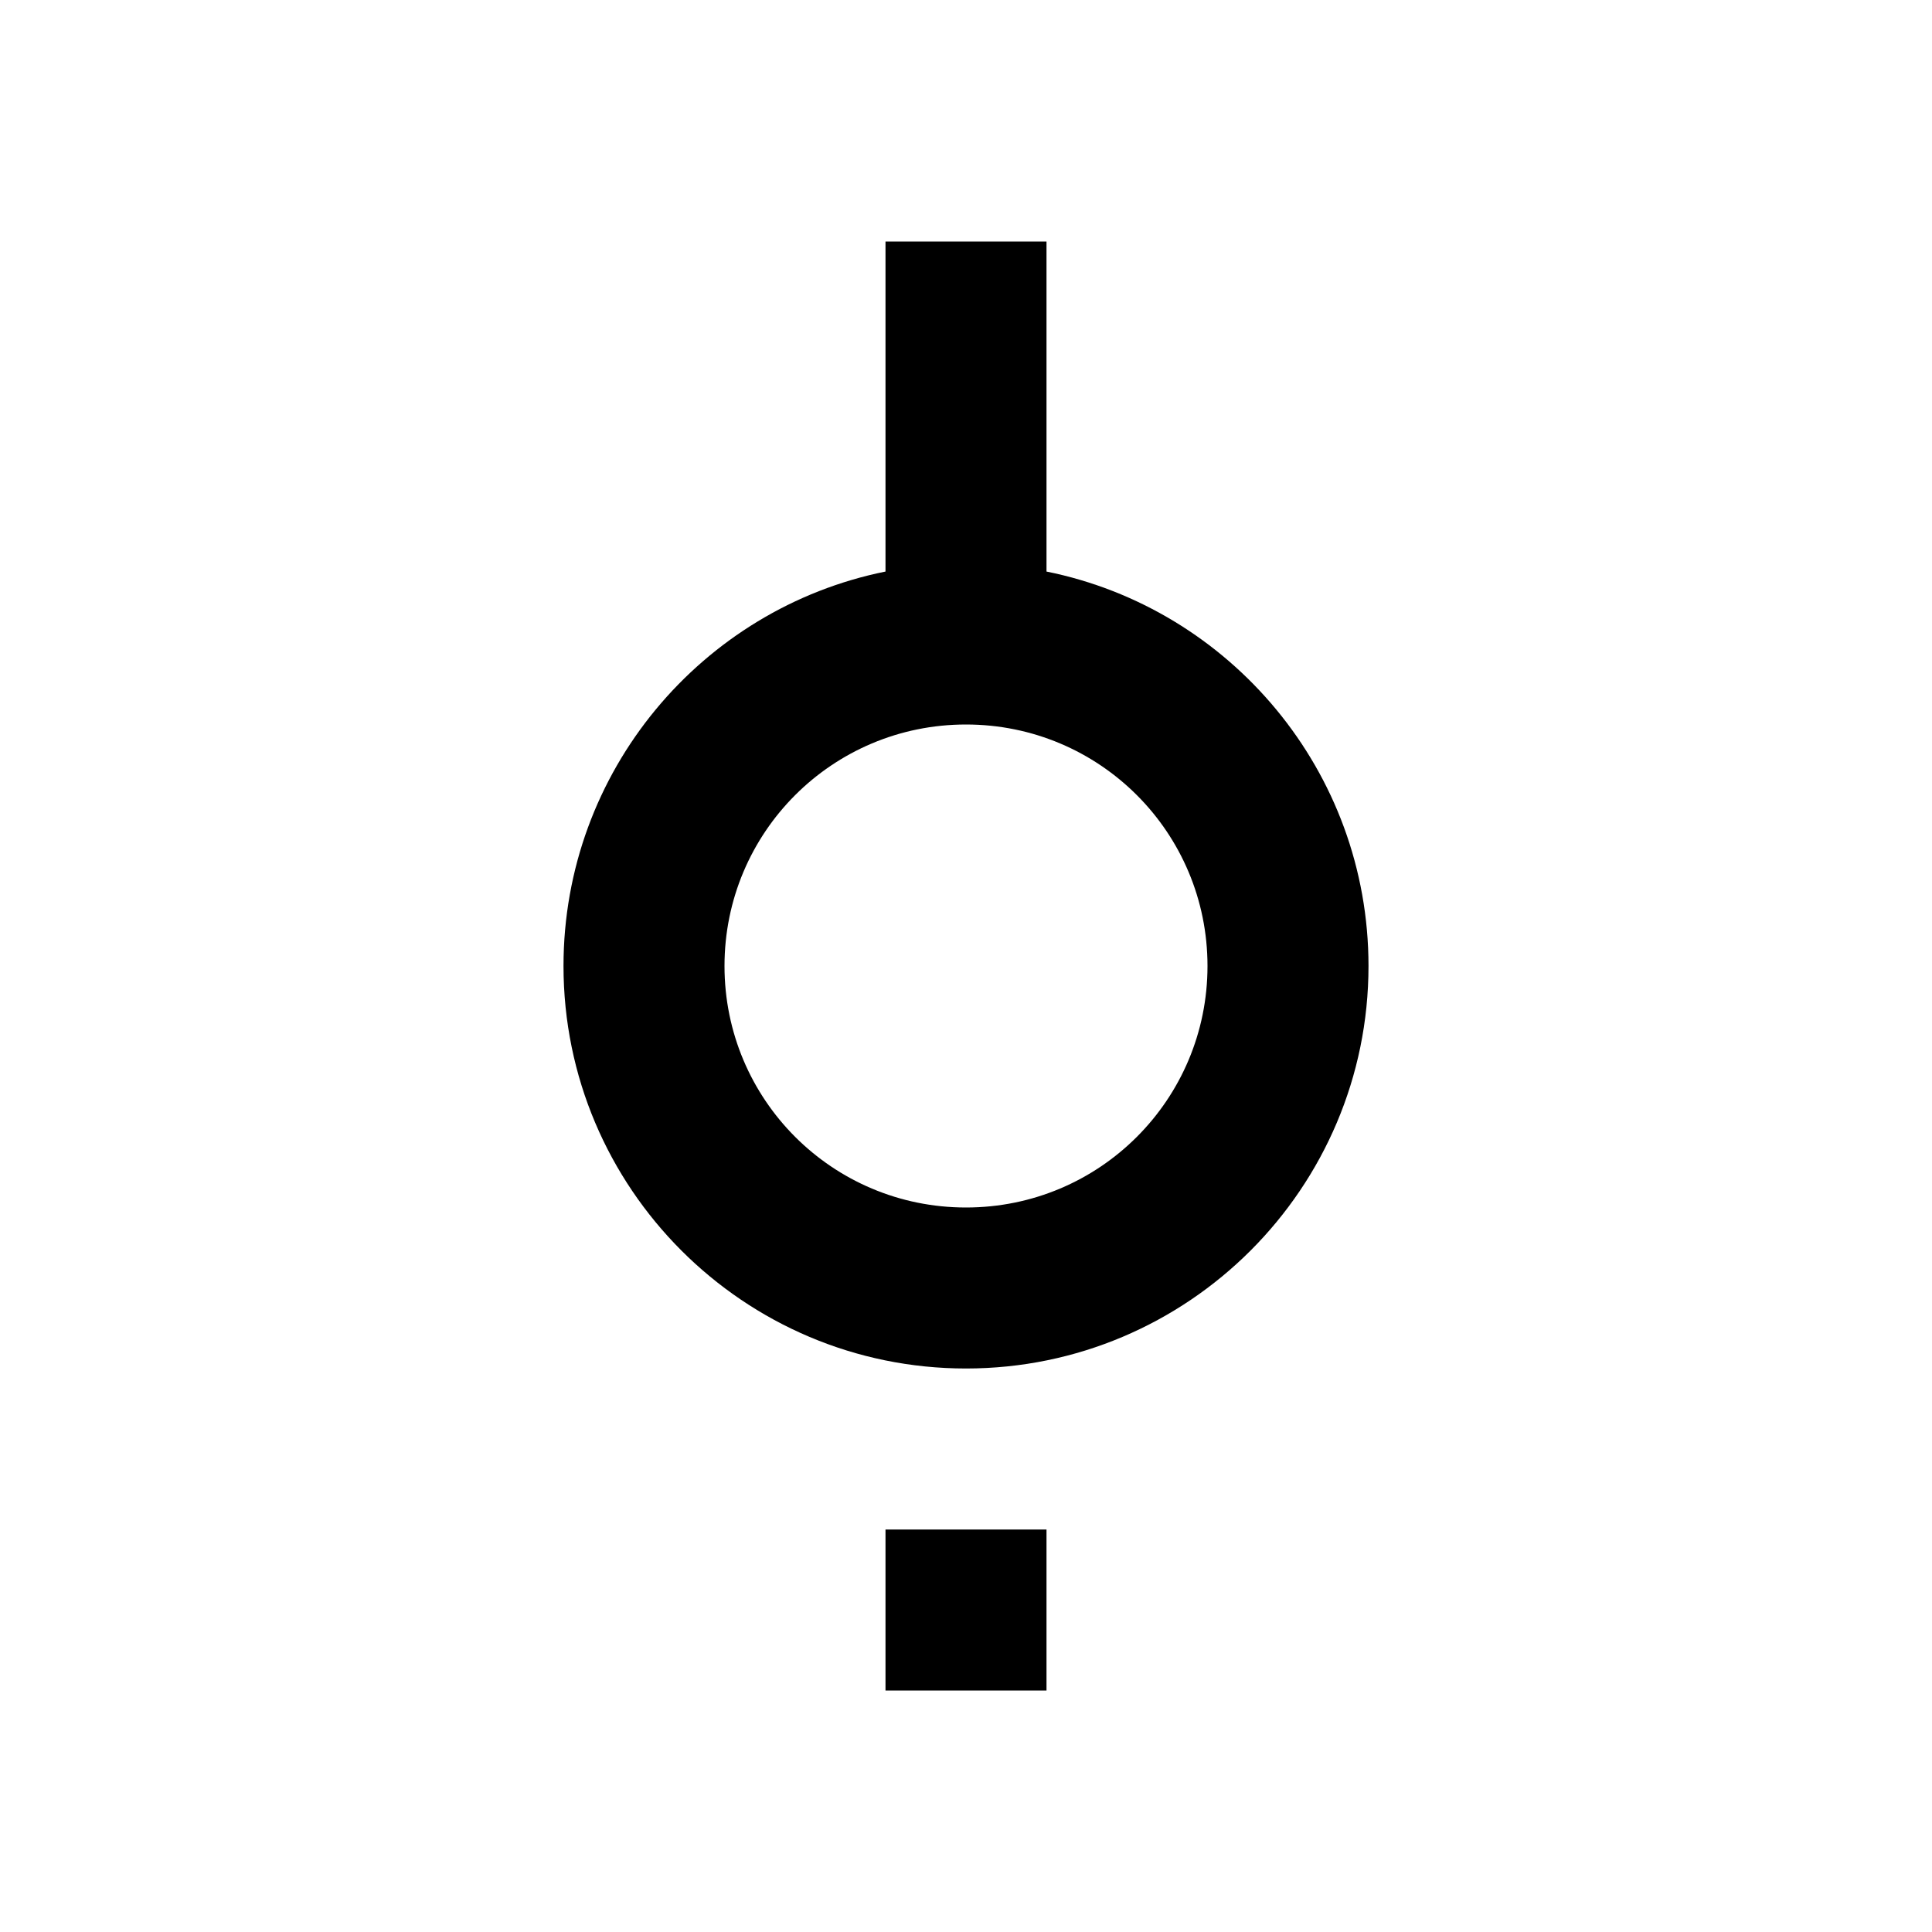 <svg xmlns="http://www.w3.org/2000/svg" xmlns:xlink="http://www.w3.org/1999/xlink" id="mdi-source-commit-next-local" width="24" height="24" version="1.1" viewBox="0 0 24 24"><path d="M17,12C17,14.76 14.76,17 12,17C9.24,17 7,14.76 7,12C7,9.58 8.72,7.56 11,7.1V3H13V7.1C15.28,7.56 17,9.58 17,12M12,9C10.34,9 9,10.34 9,12C9,13.66 10.34,15 12,15C13.66,15 15,13.66 15,12C15,10.34 13.66,9 12,9M11,21V19H13V21H11Z"/></svg>